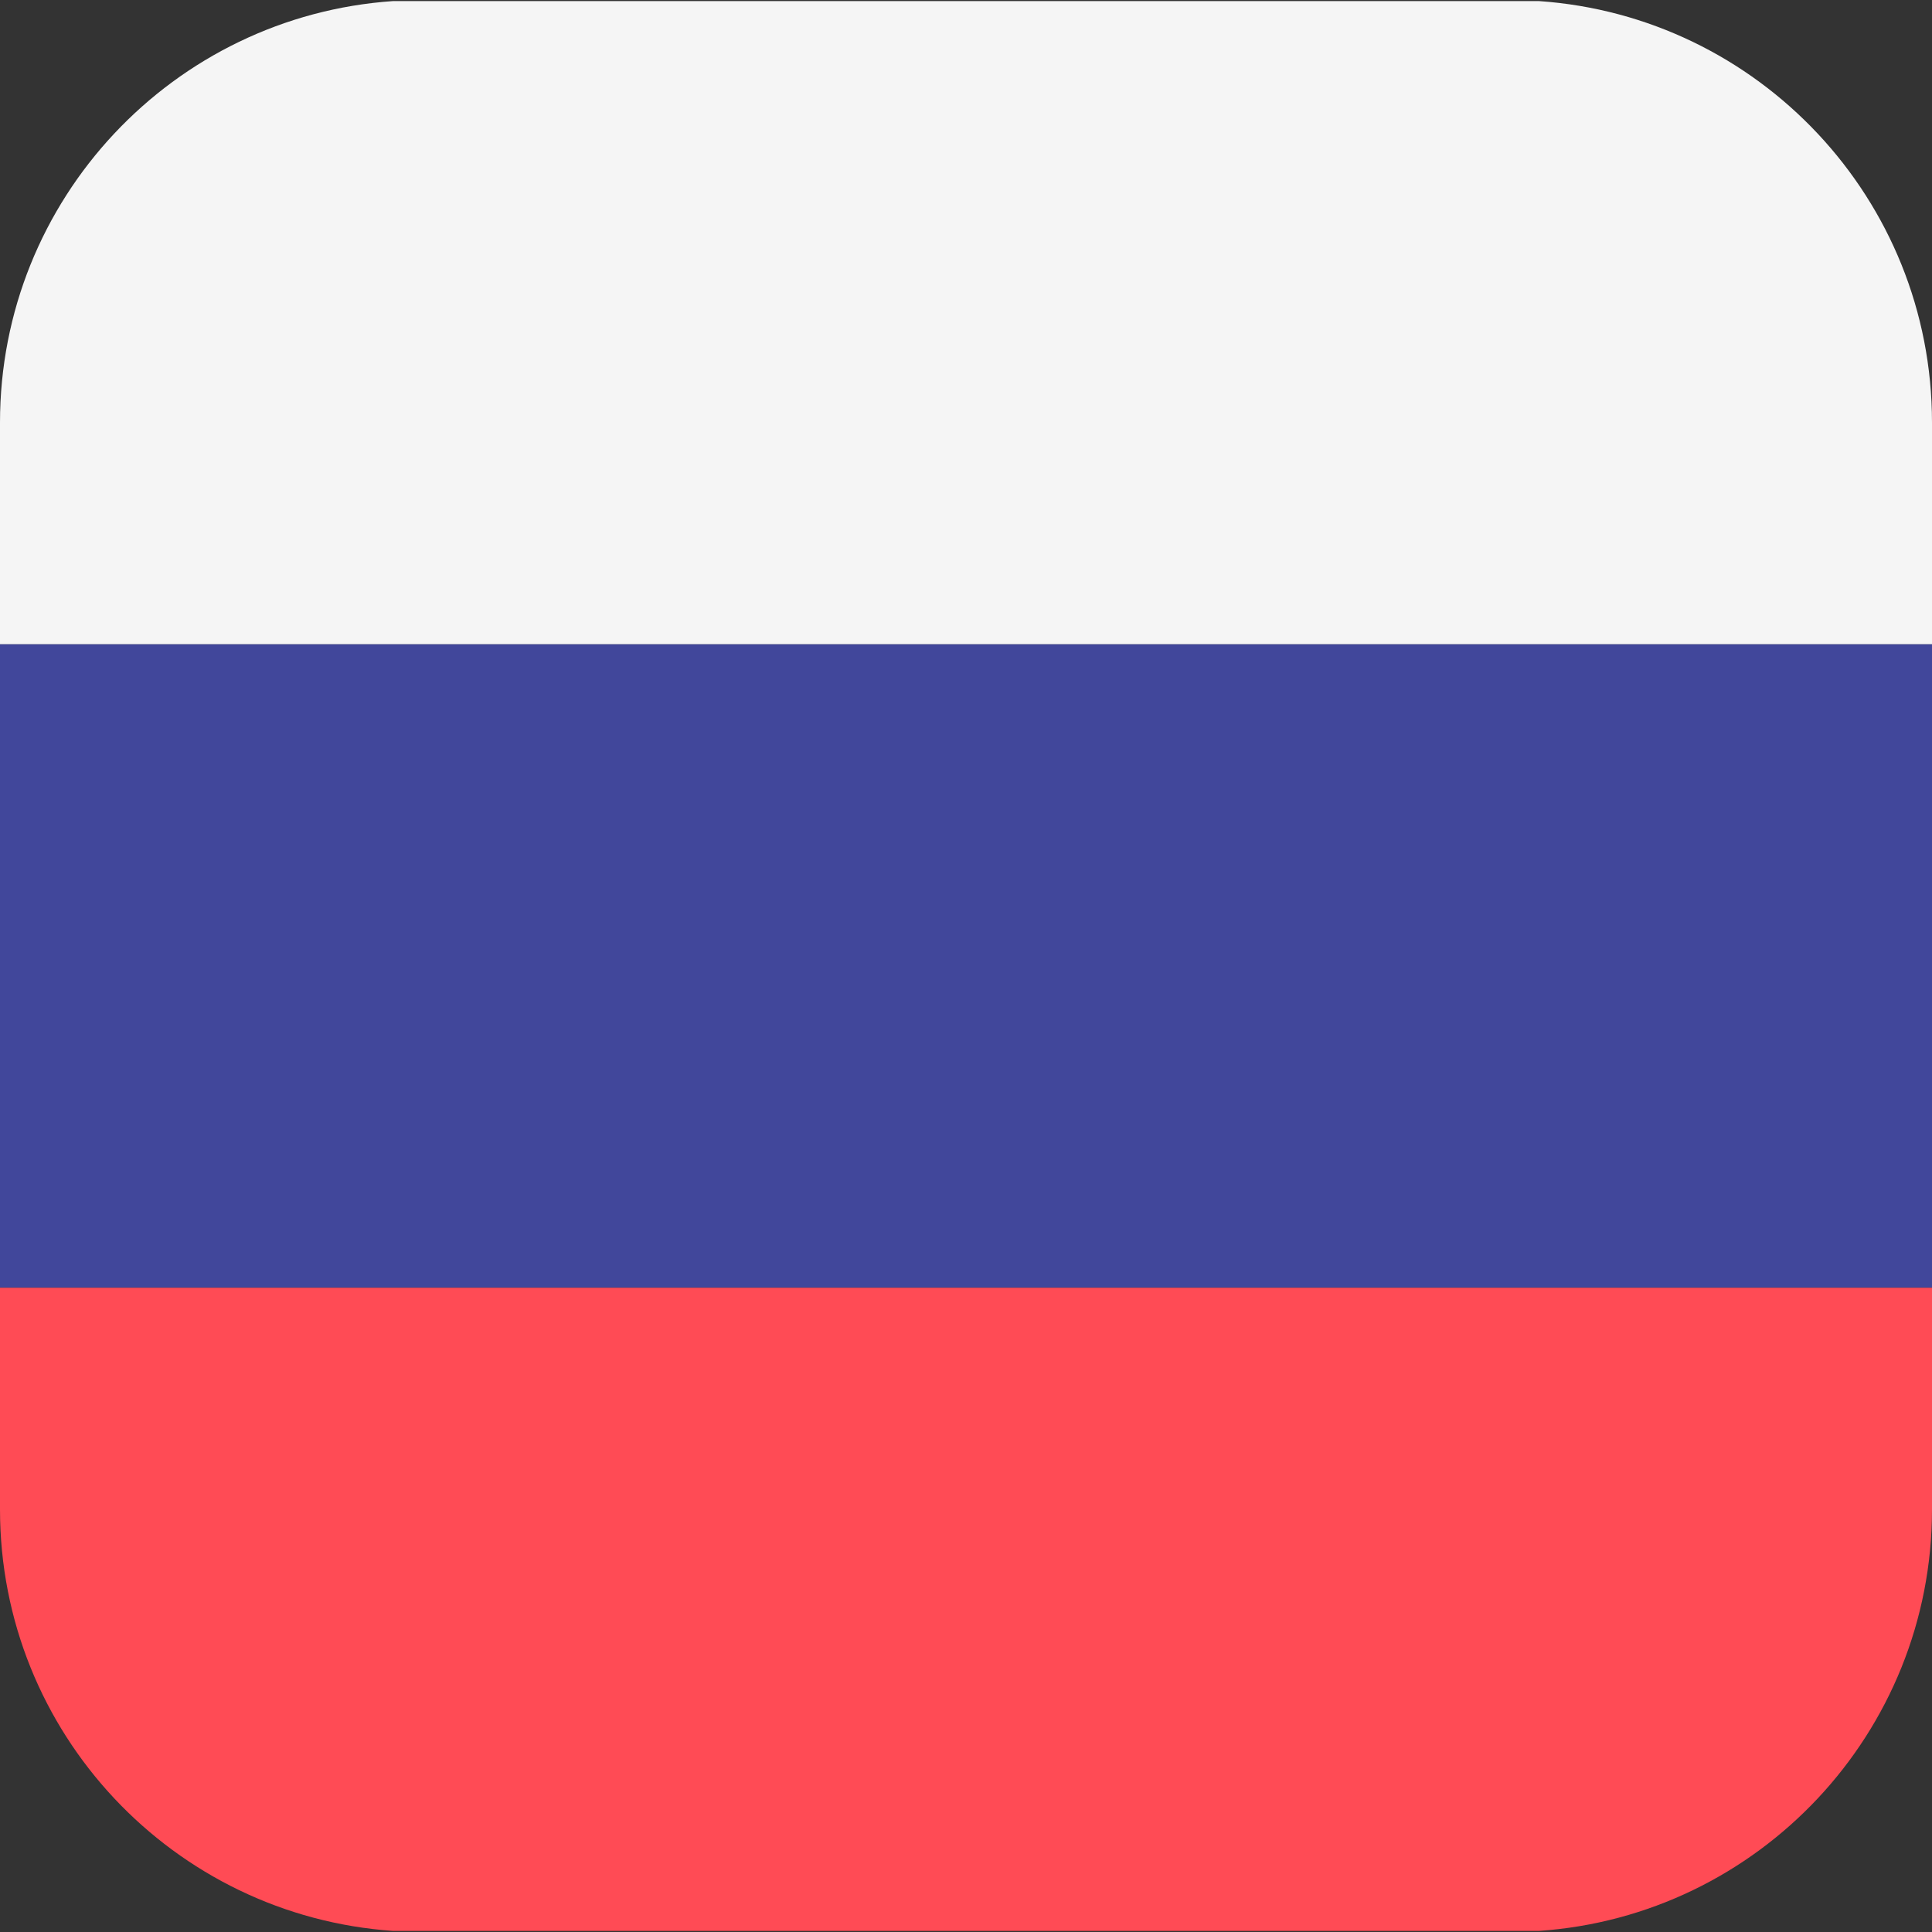 <svg xmlns="http://www.w3.org/2000/svg" width="18" height="18" viewBox="0 0 18 18">
    <rect x="0" y="0" width="18" height="18" fill="#333333" stroke="none"/>
    <g fill="none" fill-rule="evenodd">
        <g fill-rule="nonzero">
            <g>
                <g>
                    <g>
                        <path fill="#F5F5F5" d="M14.337.01H3.663C1.616.15 0 1.855 0 3.937v2.066h18V3.937C18 1.856 16.384.151 14.337.01z" transform="translate(-151 -31) translate(0 14) translate(140 6) translate(11 11)"/>
                        <path fill="#FF4B55" d="M0 14.063c0 2.082 1.616 3.786 3.663 3.927h10.674C16.384 17.85 18 16.145 18 14.063v-2.066H0v2.066z" transform="translate(-151 -31) translate(0 14) translate(140 6) translate(11 11)"/>
                        <path fill="#41479B" d="M0 6.003H18V11.996H0z" transform="translate(-151 -31) translate(0 14) translate(140 6) translate(11 11)"/>
                    </g>
                </g>
            </g>
        </g>
    </g>
</svg>
